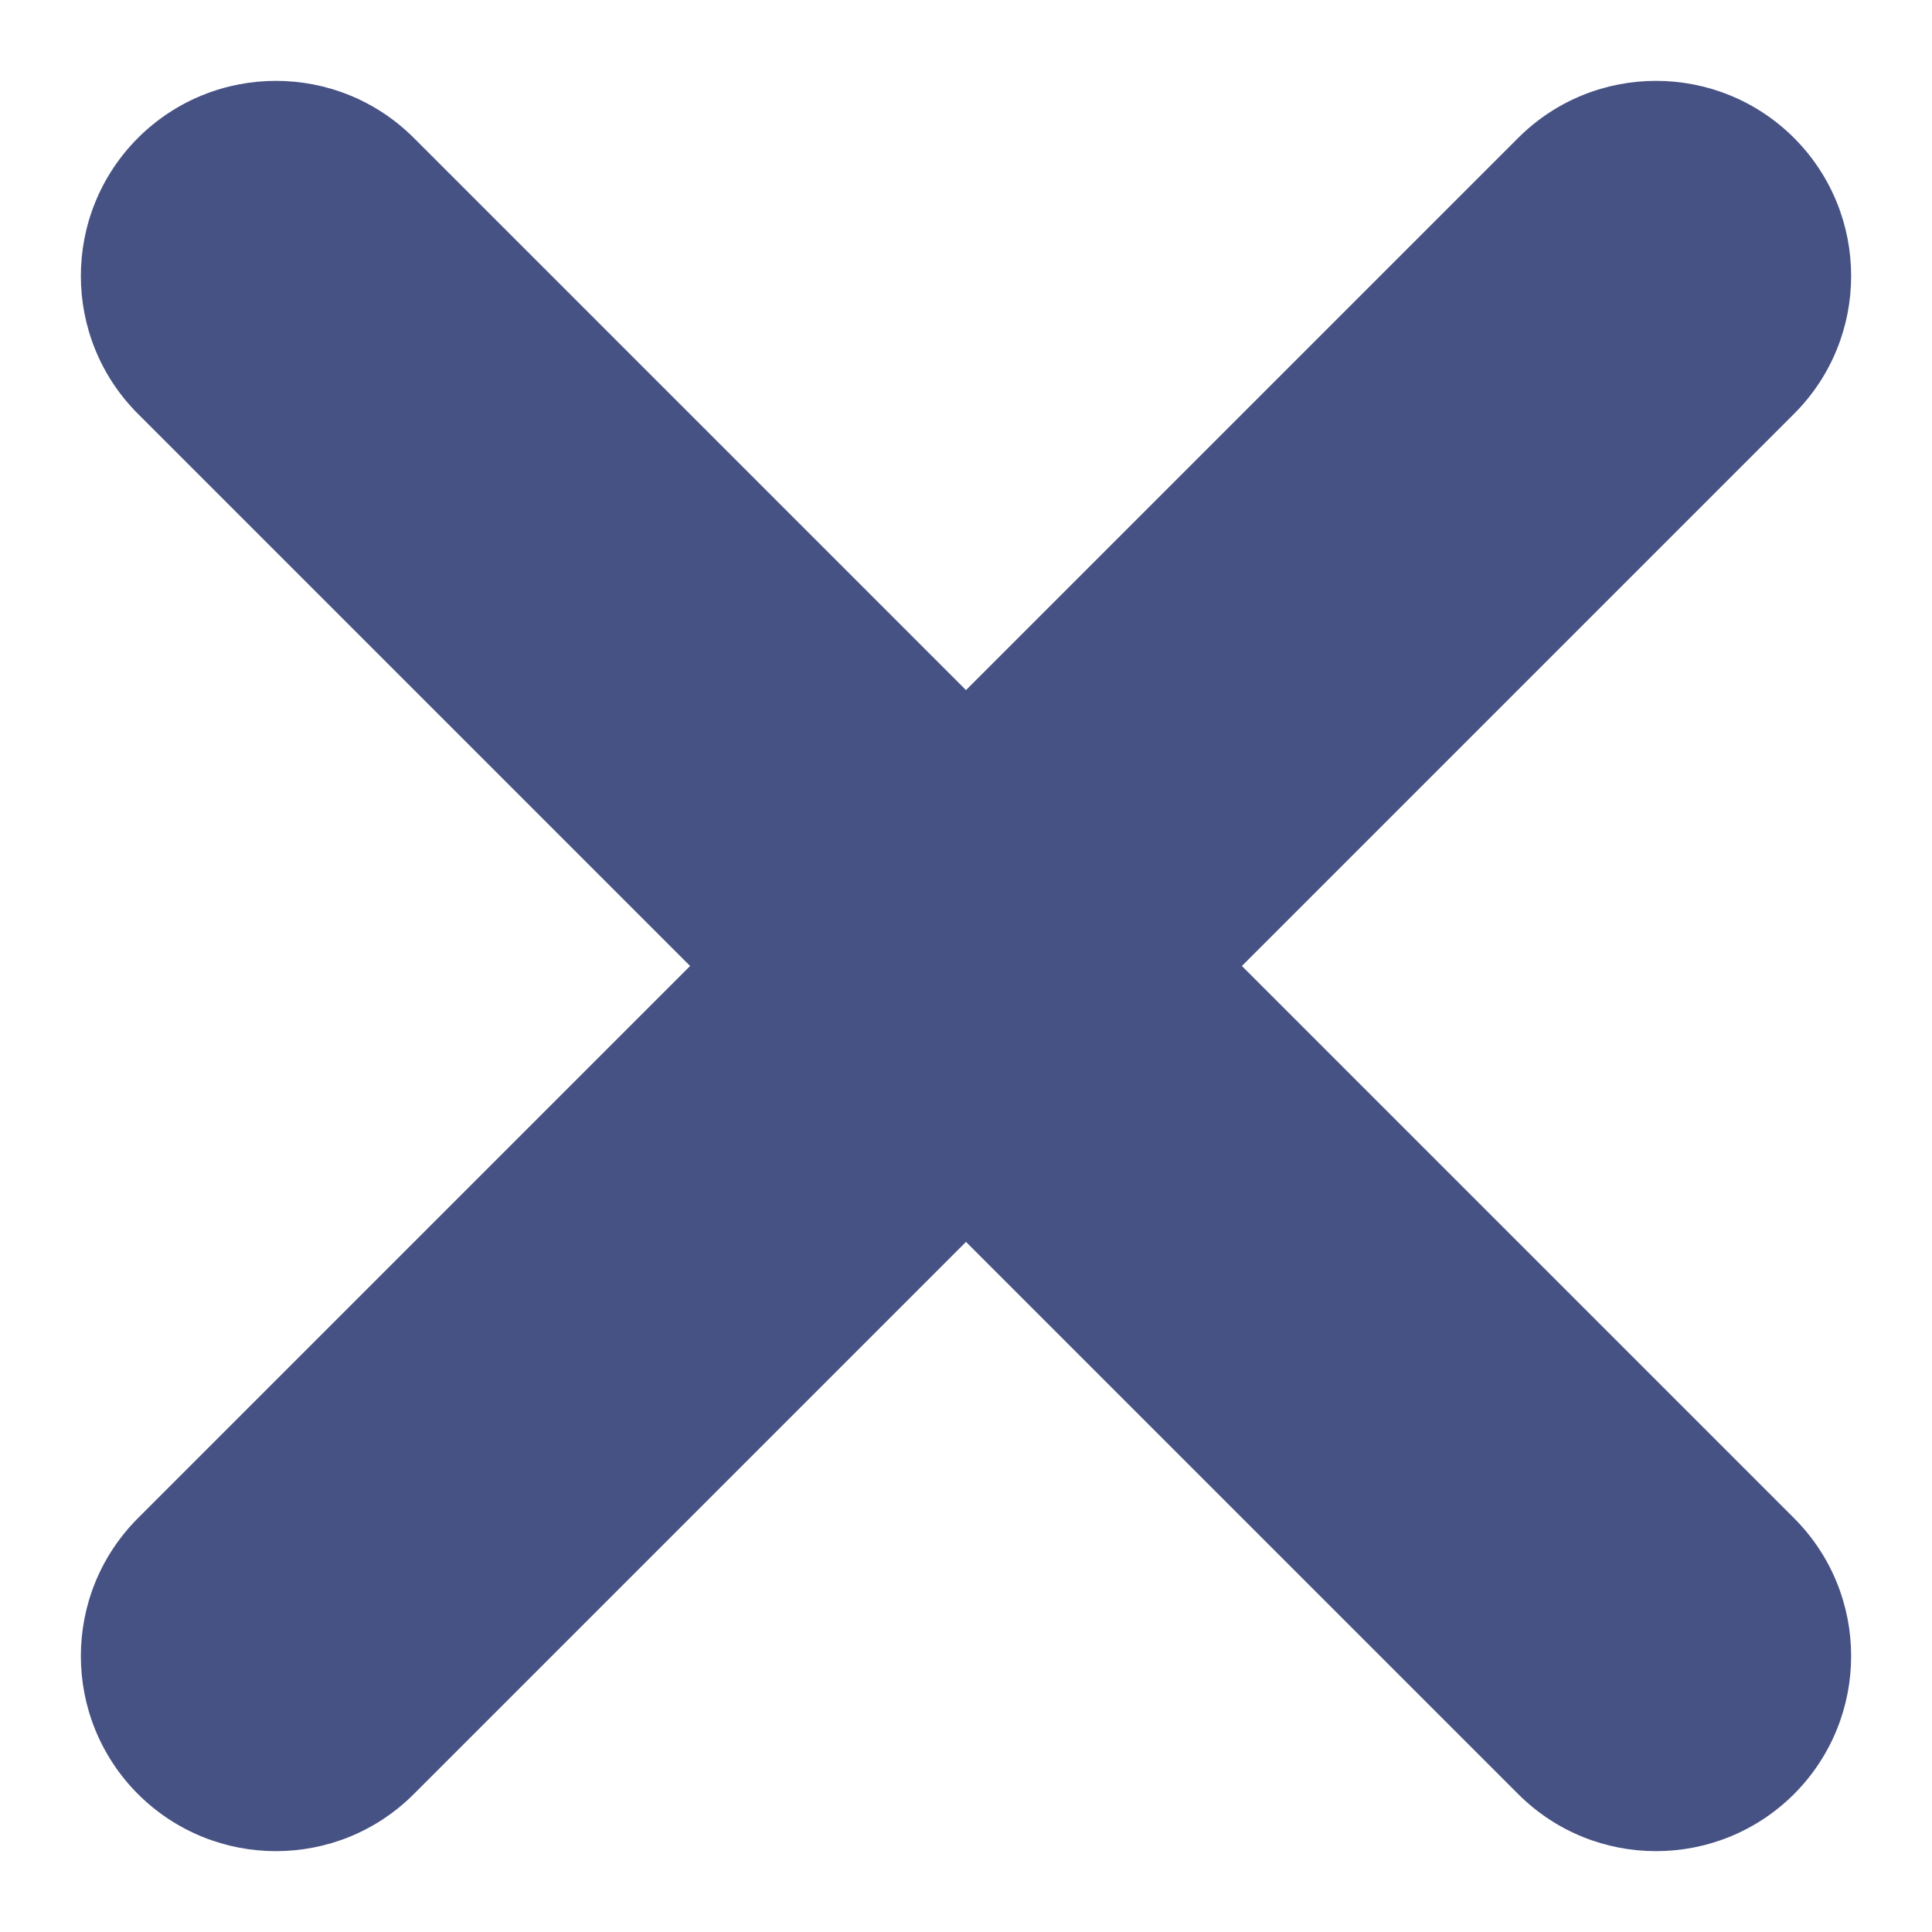 <svg width="10" height="10" viewBox="0 0 10 10" fill="none" xmlns="http://www.w3.org/2000/svg">
<path fill-rule="evenodd" clip-rule="evenodd" d="M9.286 9.286C8.891 9.68 8.252 9.68 7.858 9.286L5 6.428L2.142 9.286C1.748 9.68 1.109 9.68 0.714 9.286C0.32 8.891 0.32 8.252 0.714 7.858L3.572 5L0.714 2.142C0.32 1.748 0.32 1.109 0.714 0.714C1.109 0.32 1.748 0.32 2.142 0.714L5 3.572L7.858 0.714C8.252 0.32 8.891 0.32 9.286 0.714C9.68 1.109 9.68 1.748 9.286 2.142L6.428 5L9.286 7.858C9.68 8.252 9.68 8.891 9.286 9.286Z" fill="#475284"/>
</svg>
